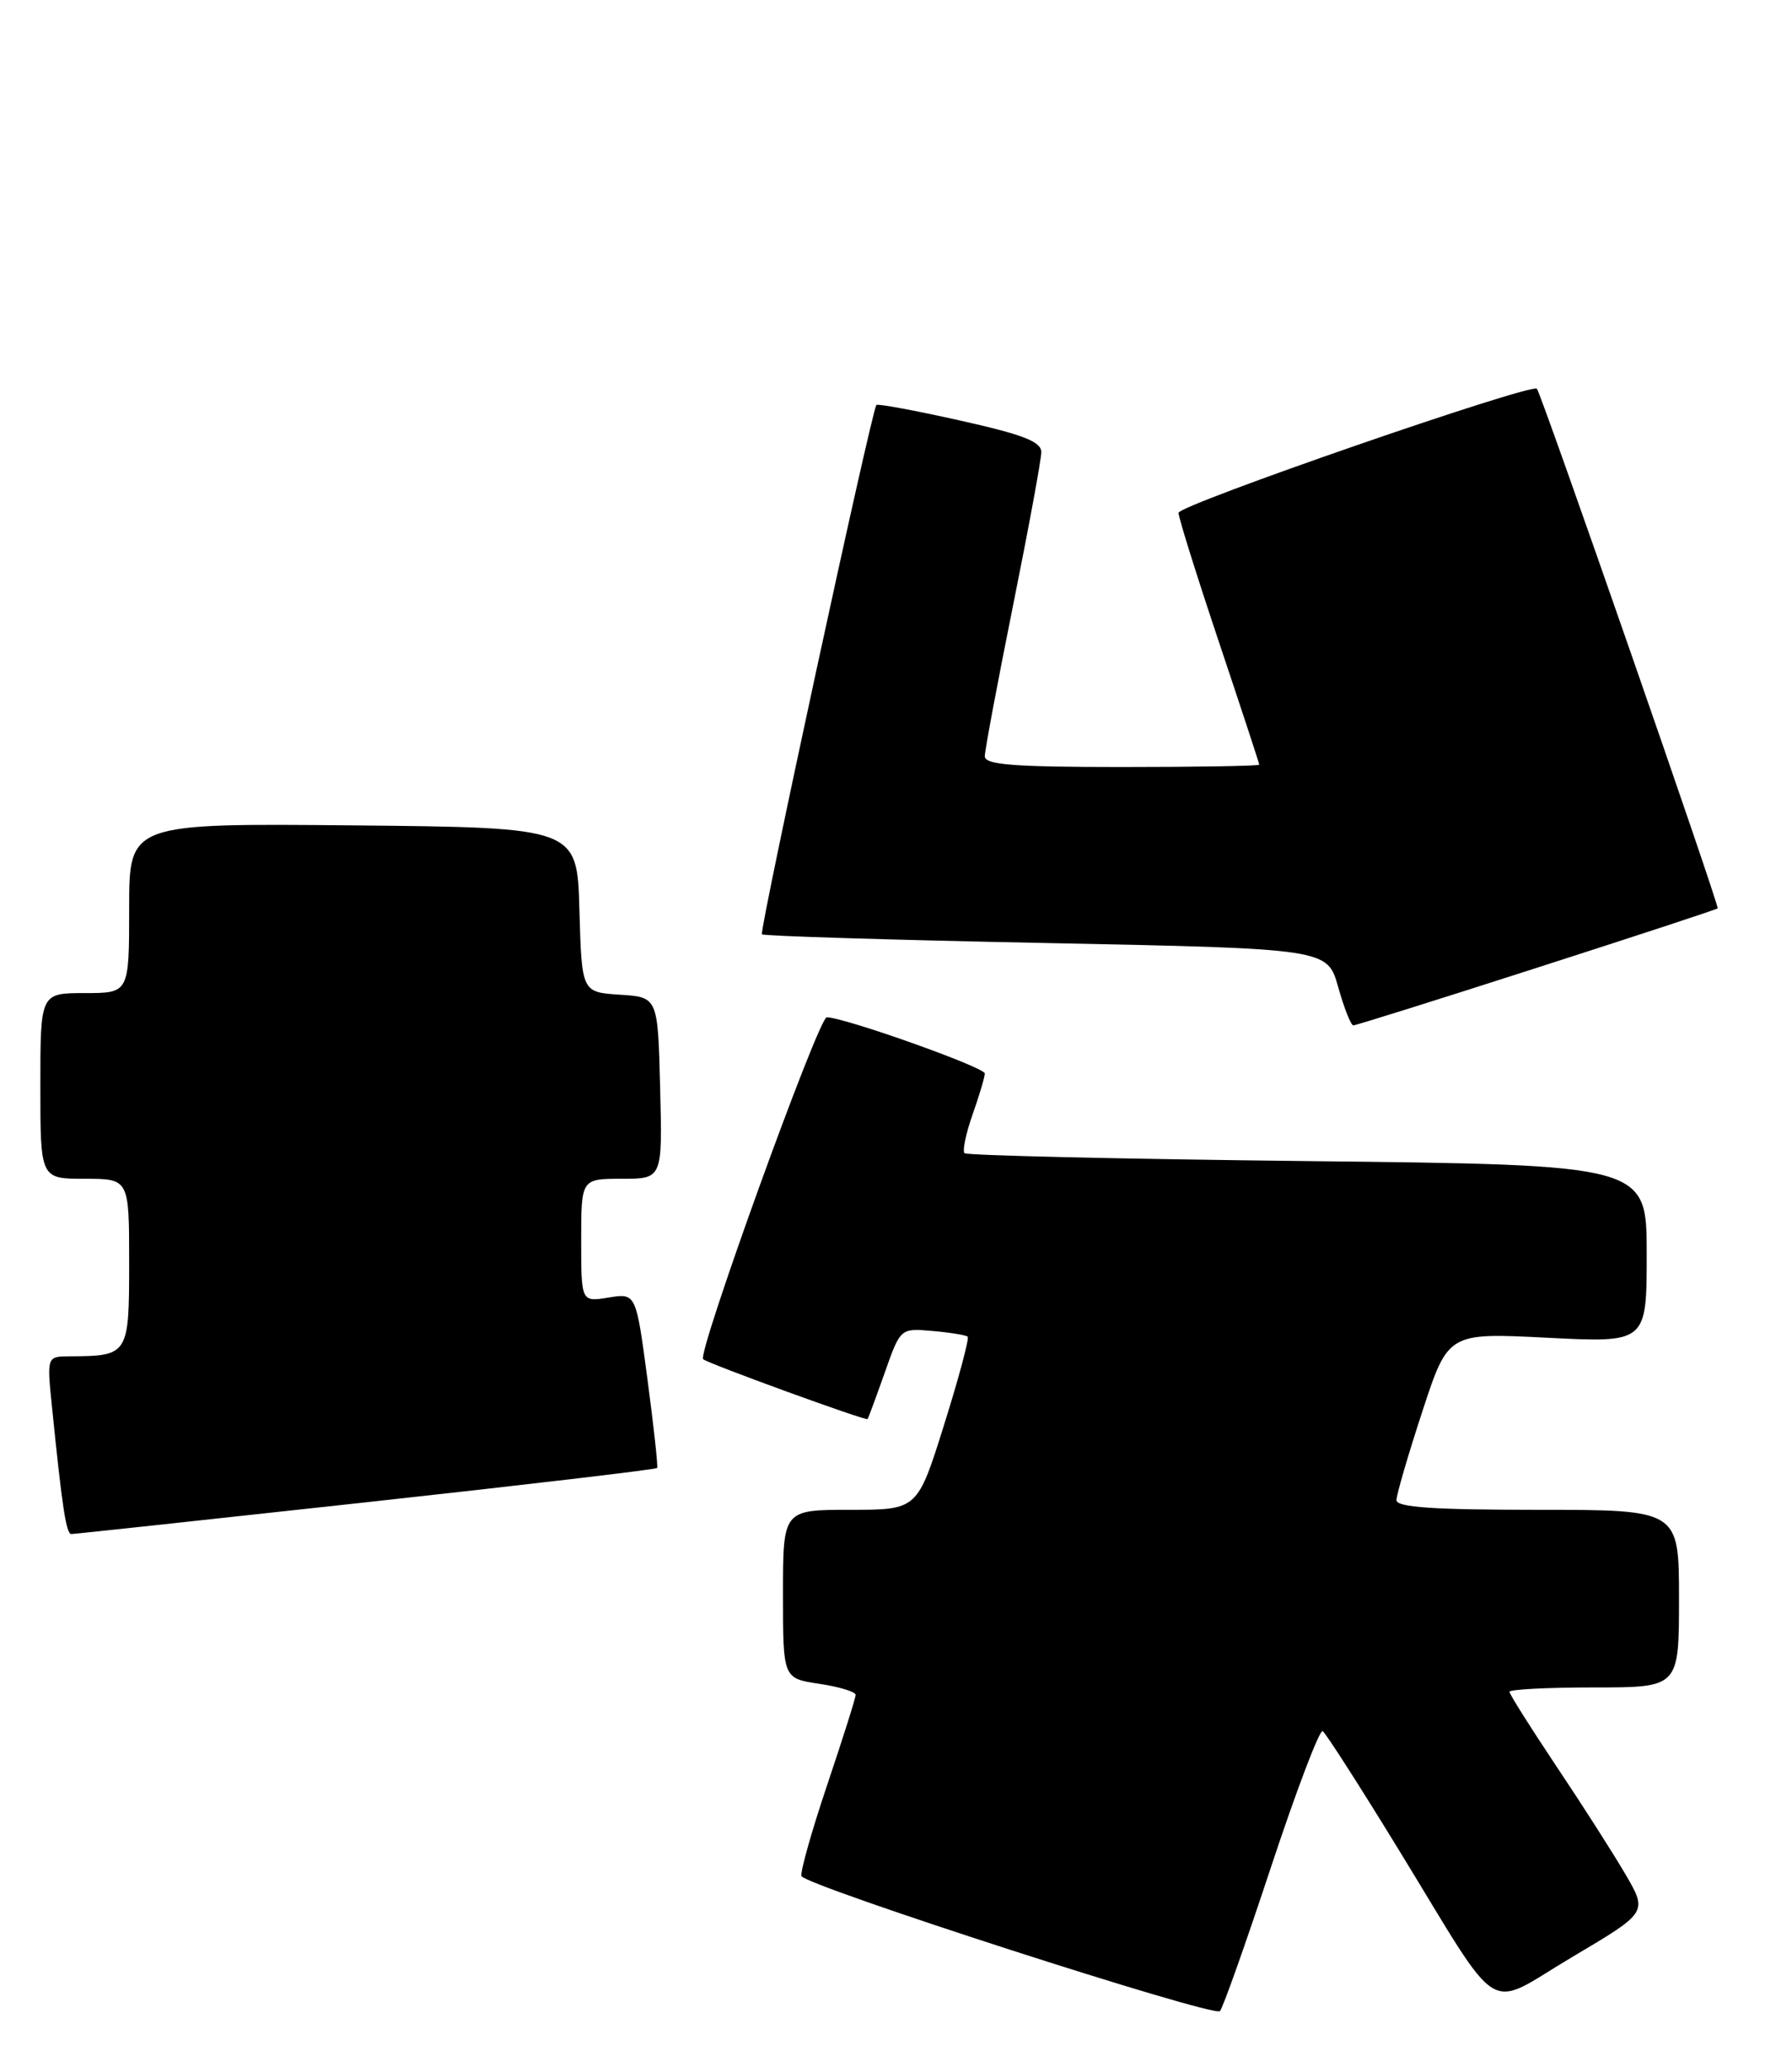 <?xml version="1.0" encoding="UTF-8" standalone="no"?>
<!DOCTYPE svg PUBLIC "-//W3C//DTD SVG 1.1//EN" "http://www.w3.org/Graphics/SVG/1.1/DTD/svg11.dtd" >
<svg xmlns="http://www.w3.org/2000/svg" xmlns:xlink="http://www.w3.org/1999/xlink" version="1.1" viewBox="0 0 222 256">
 <g >
 <path fill="currentColor"
d=" M 157.46 231.24 C 160.60 221.75 163.48 214.18 163.86 214.41 C 164.23 214.64 168.49 221.28 173.32 229.17 C 186.35 250.44 183.82 248.88 194.80 242.37 C 204.11 236.86 204.11 236.86 201.39 232.18 C 199.89 229.61 196.04 223.58 192.83 218.79 C 189.63 214.00 187.00 209.83 187.00 209.54 C 187.00 209.24 191.72 209.00 197.50 209.00 C 208.00 209.00 208.00 209.00 208.00 198.00 C 208.00 187.00 208.00 187.00 190.50 187.00 C 177.57 187.00 173.00 186.69 173.00 185.80 C 173.00 185.14 174.44 180.21 176.20 174.83 C 179.40 165.06 179.40 165.06 191.70 165.69 C 204.00 166.31 204.00 166.31 204.00 155.29 C 204.00 144.27 204.00 144.27 162.00 143.81 C 138.91 143.55 119.78 143.11 119.49 142.83 C 119.21 142.54 119.66 140.39 120.49 138.03 C 121.32 135.68 122.00 133.39 122.00 132.96 C 122.00 132.19 104.58 126.00 102.42 126.00 C 101.40 126.00 86.31 167.74 87.11 168.35 C 87.91 168.96 107.31 176.02 107.48 175.76 C 107.58 175.62 108.54 173.03 109.61 170.00 C 111.55 164.50 111.55 164.50 115.52 164.85 C 117.71 165.04 119.67 165.36 119.88 165.56 C 120.09 165.77 118.78 170.67 116.96 176.46 C 113.66 187.00 113.66 187.00 105.33 187.00 C 97.00 187.00 97.00 187.00 97.00 197.44 C 97.00 207.88 97.00 207.88 101.50 208.55 C 103.97 208.92 106.00 209.54 106.00 209.92 C 106.00 210.30 104.42 215.30 102.49 221.03 C 100.56 226.76 99.12 231.86 99.29 232.36 C 99.68 233.53 150.30 249.88 151.13 249.09 C 151.47 248.77 154.32 240.73 157.46 231.24 Z  M 45.34 186.07 C 65.06 183.91 81.29 182.00 81.41 181.82 C 81.53 181.65 80.99 176.70 80.21 170.83 C 78.79 160.16 78.79 160.16 75.39 160.71 C 72.00 161.26 72.00 161.26 72.00 153.63 C 72.00 146.00 72.00 146.00 77.03 146.00 C 82.07 146.00 82.07 146.00 81.78 134.75 C 81.50 123.50 81.50 123.50 76.78 123.20 C 72.07 122.89 72.07 122.89 71.78 112.70 C 71.50 102.50 71.50 102.50 43.75 102.23 C 16.00 101.97 16.00 101.97 16.00 112.48 C 16.00 123.00 16.00 123.00 10.50 123.00 C 5.00 123.00 5.00 123.00 5.00 134.50 C 5.00 146.00 5.00 146.00 10.50 146.00 C 16.00 146.00 16.00 146.00 16.00 156.38 C 16.00 167.83 15.92 167.95 8.65 167.99 C 5.80 168.00 5.80 168.00 6.44 174.25 C 7.70 186.71 8.20 190.00 8.84 190.00 C 9.20 190.00 25.63 188.23 45.34 186.07 Z  M 190.35 119.88 C 202.53 115.97 212.63 112.65 212.79 112.51 C 213.05 112.28 191.03 49.01 190.40 48.15 C 189.82 47.38 146.00 62.54 146.00 63.52 C 146.00 64.10 148.25 71.29 151.00 79.50 C 153.75 87.71 156.00 94.55 156.00 94.71 C 156.00 94.87 148.35 95.00 139.00 95.00 C 125.52 95.00 122.00 94.72 122.00 93.67 C 122.00 92.94 123.58 84.54 125.50 75.00 C 127.42 65.46 129.00 56.91 129.00 56.00 C 129.00 54.70 126.76 53.83 118.92 52.08 C 113.37 50.84 108.72 49.98 108.57 50.16 C 107.97 50.90 94.03 115.37 94.39 115.72 C 94.60 115.93 110.45 116.42 129.60 116.80 C 164.44 117.50 164.44 117.50 165.78 122.25 C 166.51 124.86 167.36 127.00 167.66 127.00 C 167.96 127.00 178.18 123.80 190.35 119.88 Z "/>
</g>
</svg>